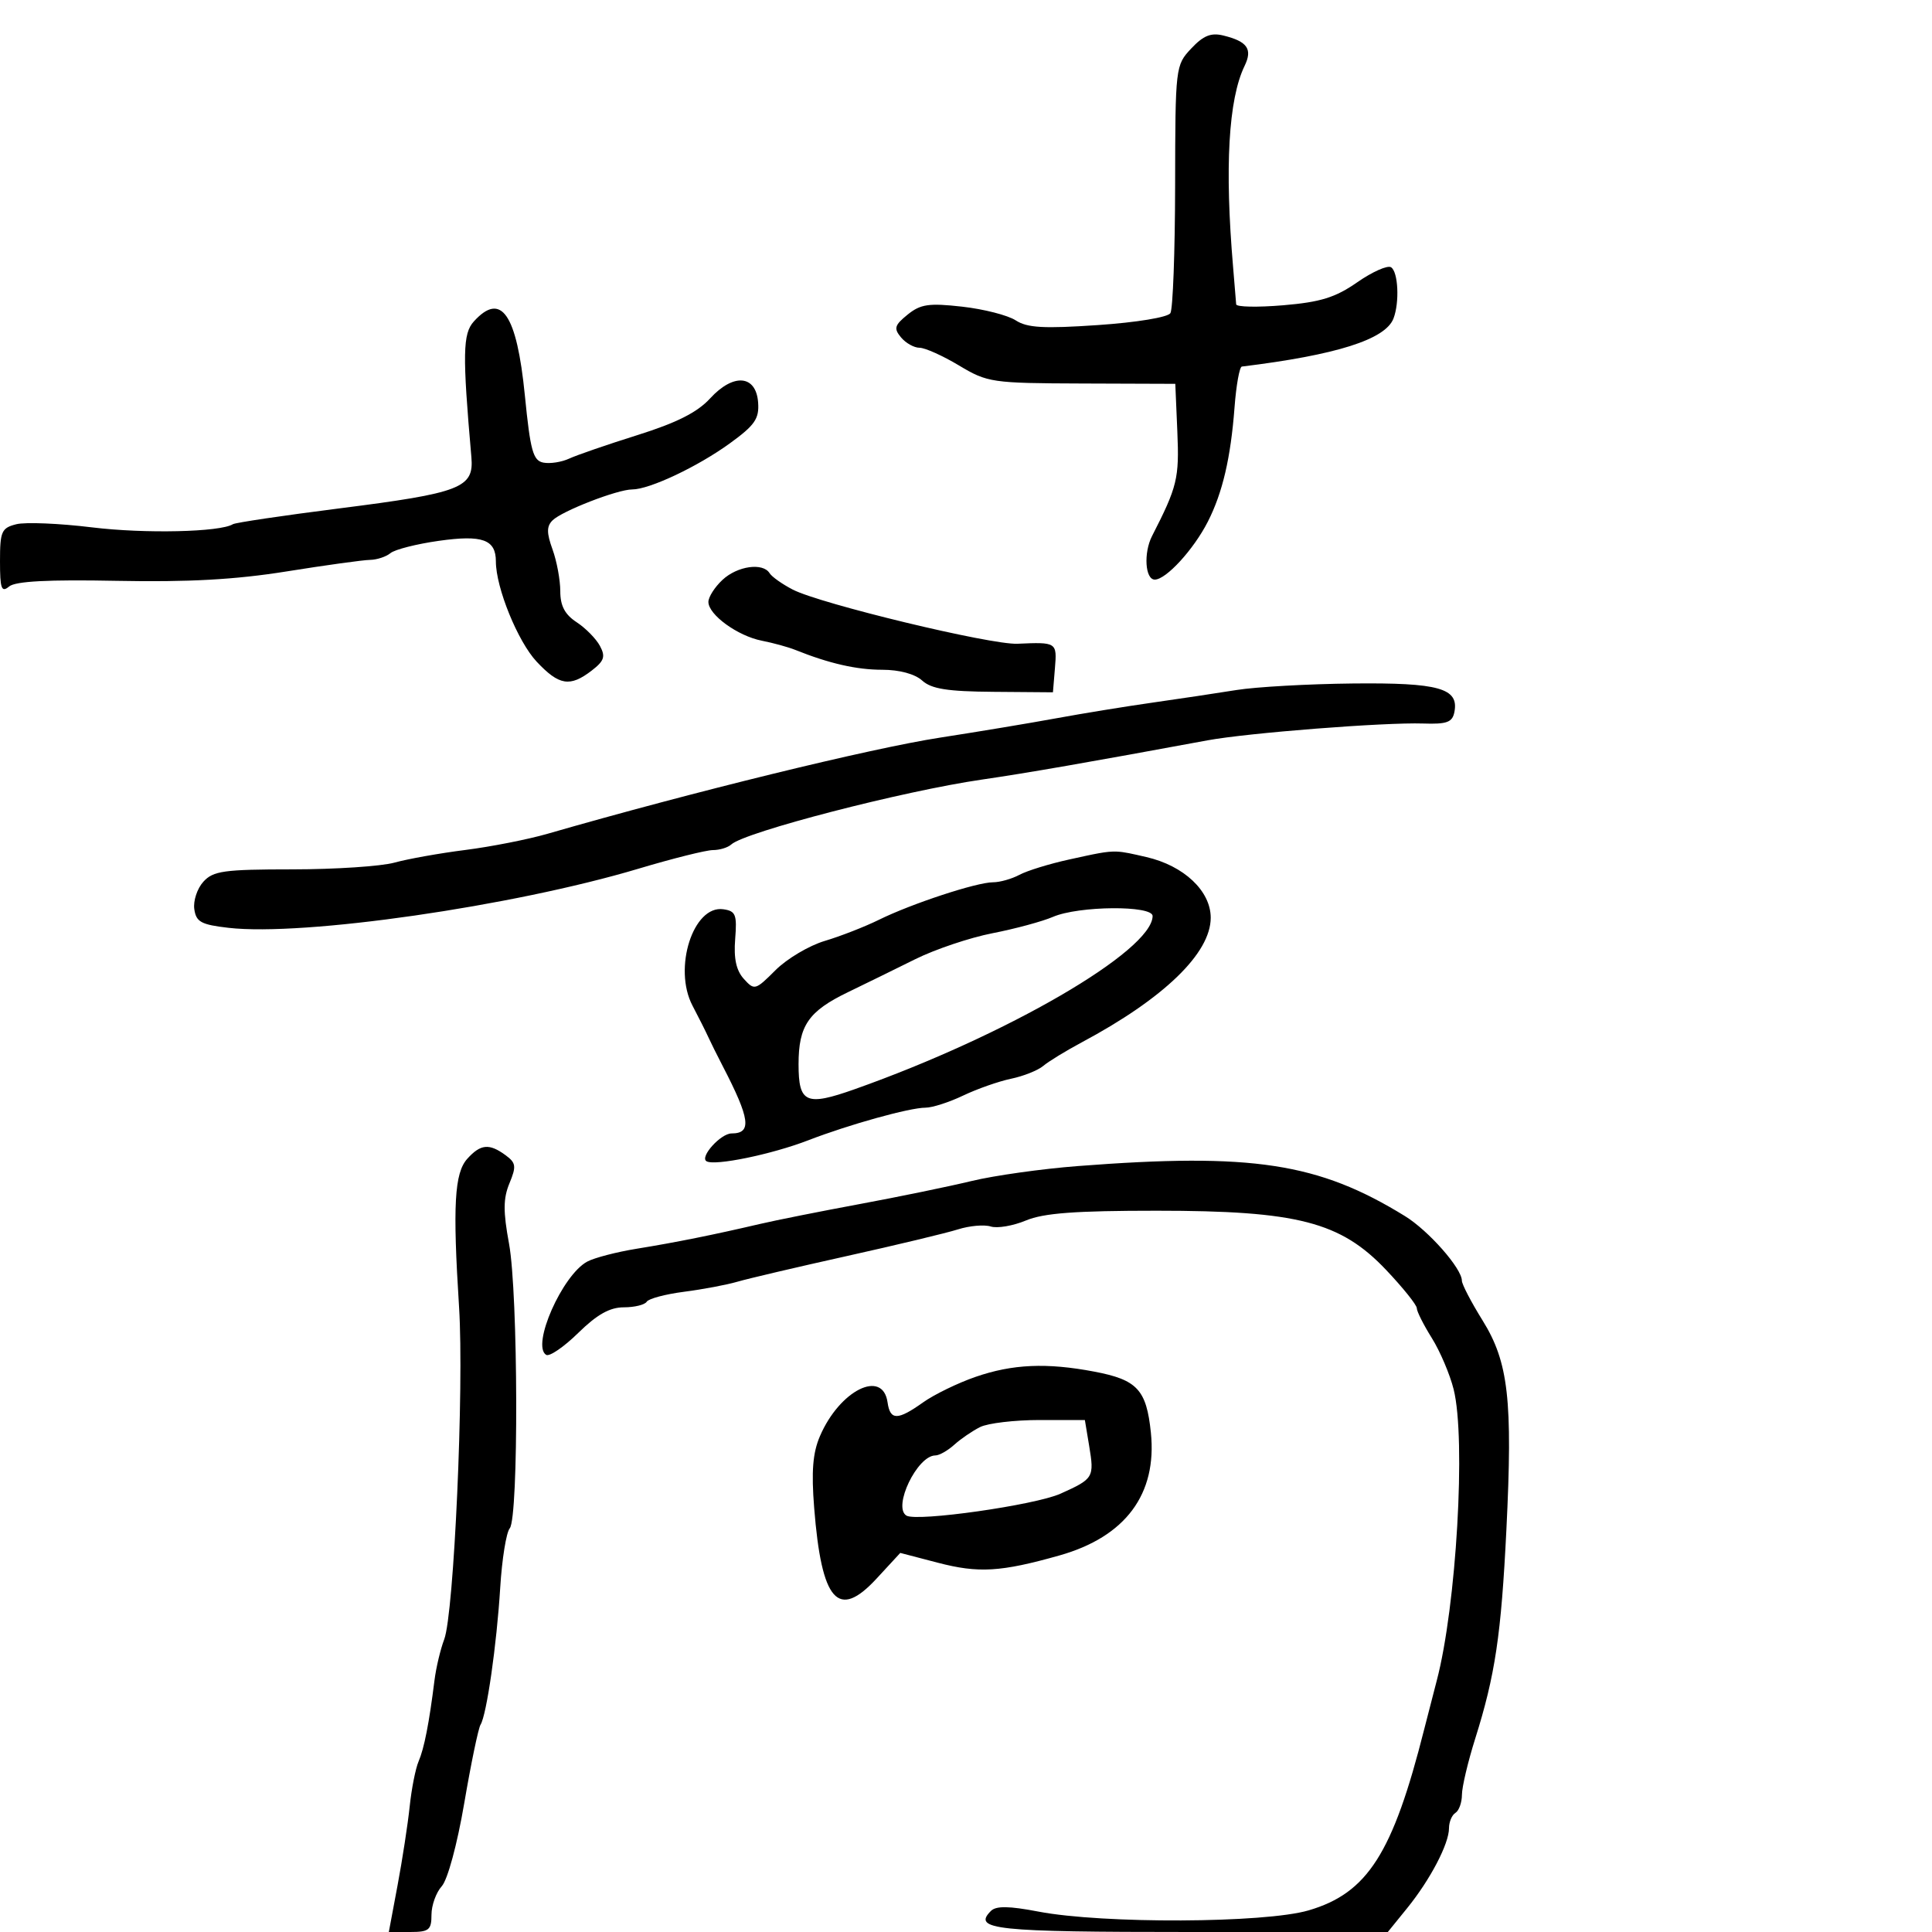 <svg xmlns="http://www.w3.org/2000/svg" width="300" height="300" viewBox="0 0 300 300" version="1.1">
  <defs/>
  <path d="M165.984,133.47 C170.146,132.557 171.783,132.173 173.403,132.236 C174.604,132.283 175.796,132.576 178,133.083 C183.833,134.422 188,138.349 188,142.507 C188,148.011 180.725,155.043 168,161.84 C165.525,163.162 162.825,164.814 162,165.511 C161.175,166.207 158.925,167.105 157,167.506 C155.075,167.907 151.728,169.082 149.562,170.117 C147.396,171.153 144.766,172 143.716,172 C141.243,172 131.863,174.608 125.5,177.065 C119.822,179.258 110.945,181.084 109.701,180.315 C108.623,179.649 111.916,176 113.596,176 C116.785,176 116.489,173.774 112.202,165.5 C111.347,163.85 110.341,161.825 109.966,161 C109.592,160.175 108.495,157.993 107.528,156.151 C104.491,150.366 107.639,140.523 112.313,141.189 C114.241,141.463 114.459,142.012 114.157,145.819 C113.917,148.845 114.32,150.697 115.504,152.005 C117.142,153.814 117.295,153.772 120.419,150.648 C122.192,148.874 125.636,146.83 128.072,146.105 C130.507,145.38 134.3,143.899 136.5,142.815 C141.568,140.317 151.662,137 154.196,137 C155.261,137 157.107,136.478 158.299,135.84 C159.492,135.202 162.949,134.135 165.984,133.47 Z M167.374,181.065 C194.448,178.979 204.725,180.553 218.171,188.841 C221.831,191.097 227,196.967 227,198.867 C227,199.417 228.444,202.189 230.208,205.027 C234.24,211.514 234.907,217.361 233.913,237.5 C233.104,253.881 232.173,260.121 229.062,270 C227.936,273.575 227.012,277.486 227.008,278.691 C227.003,279.896 226.55,281.16 226,281.5 C225.45,281.84 225,282.911 225,283.88 C225,286.31 222.089,291.871 218.5,296.299 L215.5,300 L184.809,300 C154.42,300 150.966,299.634 153.873,296.727 C154.672,295.928 156.684,295.956 161.236,296.829 C171.246,298.75 196.376,298.639 203.192,296.644 C212.356,293.962 216.279,287.815 221.155,268.5 C221.711,266.3 222.581,262.925 223.089,261 C226.149,249.408 227.658,223.485 225.722,215.737 C225.14,213.407 223.615,209.821 222.332,207.77 C221.049,205.718 220,203.632 220,203.134 C220,202.635 217.863,199.969 215.25,197.209 C208.166,189.726 201.486,188 179.61,188 C166.971,188 162.058,188.367 159.307,189.516 C157.311,190.35 154.852,190.77 153.843,190.45 C152.834,190.13 150.544,190.331 148.754,190.898 C146.964,191.464 139.2,193.327 131.5,195.038 C123.8,196.748 116.15,198.543 114.5,199.026 C112.85,199.509 109.127,200.21 106.228,200.584 C103.328,200.958 100.714,201.654 100.419,202.132 C100.123,202.609 98.523,203 96.862,203 C94.69,203 92.706,204.115 89.787,206.976 C87.556,209.163 85.315,210.695 84.807,210.381 C82.477,208.941 87.313,197.973 91.193,195.897 C92.301,195.304 95.748,194.408 98.854,193.905 C104.912,192.924 110.805,191.74 118,190.057 C120.475,189.477 127.45,188.086 133.5,186.964 C139.55,185.843 147.368,184.232 150.874,183.385 C154.379,182.538 161.804,181.494 167.374,181.065 Z M192,107.146 C195.025,106.66 203.151,106.204 210.059,106.131 C223.446,105.991 226.565,106.868 225.837,110.566 C225.523,112.163 224.675,112.473 220.978,112.347 C215.014,112.144 193.769,113.802 187.5,114.96 C169.008,118.377 159.493,120.032 152.5,121.048 C140.223,122.831 115.672,129.186 113.55,131.13 C113.027,131.608 111.748,132 110.706,132 C109.665,132 104.467,133.299 99.156,134.887 C79.645,140.721 47.142,145.41 35.486,144.072 C31.227,143.583 30.452,143.16 30.17,141.168 C29.988,139.885 30.62,137.972 31.575,136.918 C33.102,135.23 34.758,134.999 45.405,134.994 C52.057,134.991 59.192,134.519 61.26,133.945 C63.327,133.371 68.277,132.487 72.26,131.982 C76.242,131.476 81.975,130.348 85,129.475 C107.436,122.997 135.16,116.206 146,114.533 C151.775,113.642 159.875,112.293 164,111.537 C168.125,110.781 174.875,109.682 179,109.096 C183.125,108.509 188.975,107.632 192,107.146 Z M73.576,49.916 C77.821,45.225 80.242,48.732 81.499,61.389 C82.356,70.021 82.771,71.526 84.381,71.836 C85.416,72.035 87.216,71.754 88.381,71.212 C89.547,70.67 94.325,69.025 99,67.556 C105.072,65.649 108.287,64.026 110.256,61.875 C113.885,57.91 117.405,58.205 117.721,62.5 C117.906,65.028 117.213,66.028 113.32,68.85 C108.326,72.47 100.848,76 98.167,76.001 C95.87,76.002 87.249,79.351 85.792,80.808 C84.868,81.732 84.869,82.75 85.799,85.322 C86.46,87.148 87,90.062 87,91.798 C87,94.074 87.708,95.418 89.541,96.619 C90.938,97.534 92.566,99.19 93.159,100.298 C94.05,101.962 93.825,102.629 91.869,104.134 C88.503,106.722 86.813,106.448 83.338,102.75 C80.411,99.634 77,91.259 77,87.185 C77,83.774 74.92,83.022 68.137,83.981 C64.687,84.468 61.312,85.326 60.636,85.887 C59.961,86.448 58.529,86.921 57.454,86.938 C56.379,86.956 50.55,87.763 44.5,88.731 C36.559,90.003 29.237,90.409 18.168,90.192 C7.482,89.983 2.406,90.248 1.418,91.068 C0.226,92.058 0,91.433 0,87.141 C0,82.51 0.235,81.979 2.54,81.401 C3.937,81.05 9.224,81.27 14.29,81.89 C22.478,82.891 34.173,82.629 36.163,81.399 C36.563,81.152 43.958,80.053 52.598,78.956 C71.628,76.541 73.616,75.77 73.196,70.973 C71.796,54.98 71.853,51.82 73.576,49.916 Z M151.479,213.801 C157.232,211.812 162.505,211.579 169.92,212.985 C176.594,214.251 178.019,215.787 178.708,222.456 C179.694,232.012 174.761,238.636 164.5,241.532 C155.385,244.105 151.945,244.309 145.604,242.653 L139.794,241.136 L136.115,245.12 C130.132,251.6 127.577,248.705 126.424,234.142 C125.974,228.46 126.204,225.602 127.322,223 C130.381,215.88 137.075,212.539 137.82,217.76 C138.221,220.577 139.378,220.579 143.325,217.769 C145.048,216.542 148.718,214.756 151.479,213.801 Z M184.973,7.53 C186.861,5.519 188.045,5.043 189.973,5.518 C193.698,6.437 194.524,7.621 193.26,10.23 C190.751,15.407 190.149,25.969 191.477,41.5 C191.712,44.25 191.926,46.841 191.952,47.257 C191.978,47.673 195.262,47.739 199.25,47.403 C205.051,46.914 207.349,46.201 210.748,43.835 C213.084,42.209 215.446,41.158 215.998,41.499 C217.112,42.188 217.341,46.949 216.379,49.455 C215.129,52.713 207.524,55.123 192.835,56.919 C192.47,56.963 191.958,59.813 191.698,63.25 C191.106,71.091 189.84,76.513 187.555,81 C185.352,85.325 181.07,90 179.313,90 C177.814,90 177.553,85.845 178.889,83.236 C182.813,75.572 183.127,74.282 182.818,67.051 L182.5,59.602 L168,59.551 C154.004,59.502 153.34,59.404 148.912,56.75 C146.389,55.238 143.631,54 142.785,54 C141.938,54 140.642,53.273 139.905,52.385 C138.755,51 138.902,50.498 140.933,48.853 C142.941,47.227 144.232,47.039 149.401,47.618 C152.755,47.994 156.501,48.952 157.724,49.749 C159.502,50.906 162.06,51.052 170.489,50.477 C176.471,50.07 181.336,49.27 181.737,48.629 C182.126,48.008 182.456,39.099 182.472,28.832 C182.5,10.368 182.527,10.135 184.973,7.53 Z M72.568,179.925 C74.631,177.646 75.961,177.52 78.486,179.366 C80.126,180.565 80.202,181.098 79.109,183.736 C78.133,186.092 78.119,188.116 79.042,193.12 C80.466,200.834 80.553,235.629 79.153,237.316 C78.611,237.968 77.946,242.102 77.675,246.501 C77.124,255.433 75.57,266.269 74.618,267.809 C74.275,268.364 73.138,273.839 72.091,279.977 C70.996,286.391 69.509,291.885 68.593,292.897 C67.717,293.865 67,295.86 67,297.329 C67,299.686 66.611,300 63.688,300 L60.376,300 L61.734,292.75 C62.481,288.762 63.328,283.25 63.616,280.5 C63.903,277.75 64.527,274.6 65.001,273.5 C65.867,271.493 66.634,267.581 67.466,260.929 C67.712,258.965 68.391,256.101 68.976,254.564 C70.497,250.563 72.072,215.38 71.284,202.983 C70.281,187.179 70.561,182.142 72.568,179.925 Z M163.5,142.372 C161.85,143.084 157.629,144.225 154.12,144.909 C150.611,145.593 145.211,147.408 142.12,148.943 C139.029,150.479 134.325,152.784 131.667,154.068 C125.532,157.028 124,159.263 124,165.254 C124,171.293 125.156,171.808 132.71,169.134 C156.335,160.774 178.881,147.673 178.978,142.25 C179.008,140.556 167.501,140.647 163.5,142.372 Z M112.189,90.039 C114.506,87.88 118.463,87.322 119.504,89.007 C119.847,89.561 121.463,90.705 123.096,91.55 C127.384,93.767 153.845,100.147 157.989,99.962 C164.081,99.691 164.143,99.732 163.81,103.75 L163.5,107.5 L154.275,107.427 C147.118,107.371 144.634,106.979 143.196,105.677 C142.059,104.649 139.66,104 136.992,104 C133.014,104 128.742,103.025 123.5,100.92 C122.4,100.478 120.059,99.834 118.297,99.489 C114.545,98.754 110,95.455 110,93.466 C110,92.703 110.985,91.16 112.189,90.039 Z M152.201,221.589 C150.998,222.188 149.188,223.425 148.178,224.339 C147.169,225.252 145.848,226 145.244,226 C142.436,226 138.581,234.012 140.75,235.342 C142.357,236.327 160.725,233.714 164.671,231.94 C169.822,229.623 169.939,229.429 169.122,224.5 L168.458,220.5 L161.424,220.5 C157.554,220.5 153.404,220.99 152.201,221.589 Z"/>
</svg>

